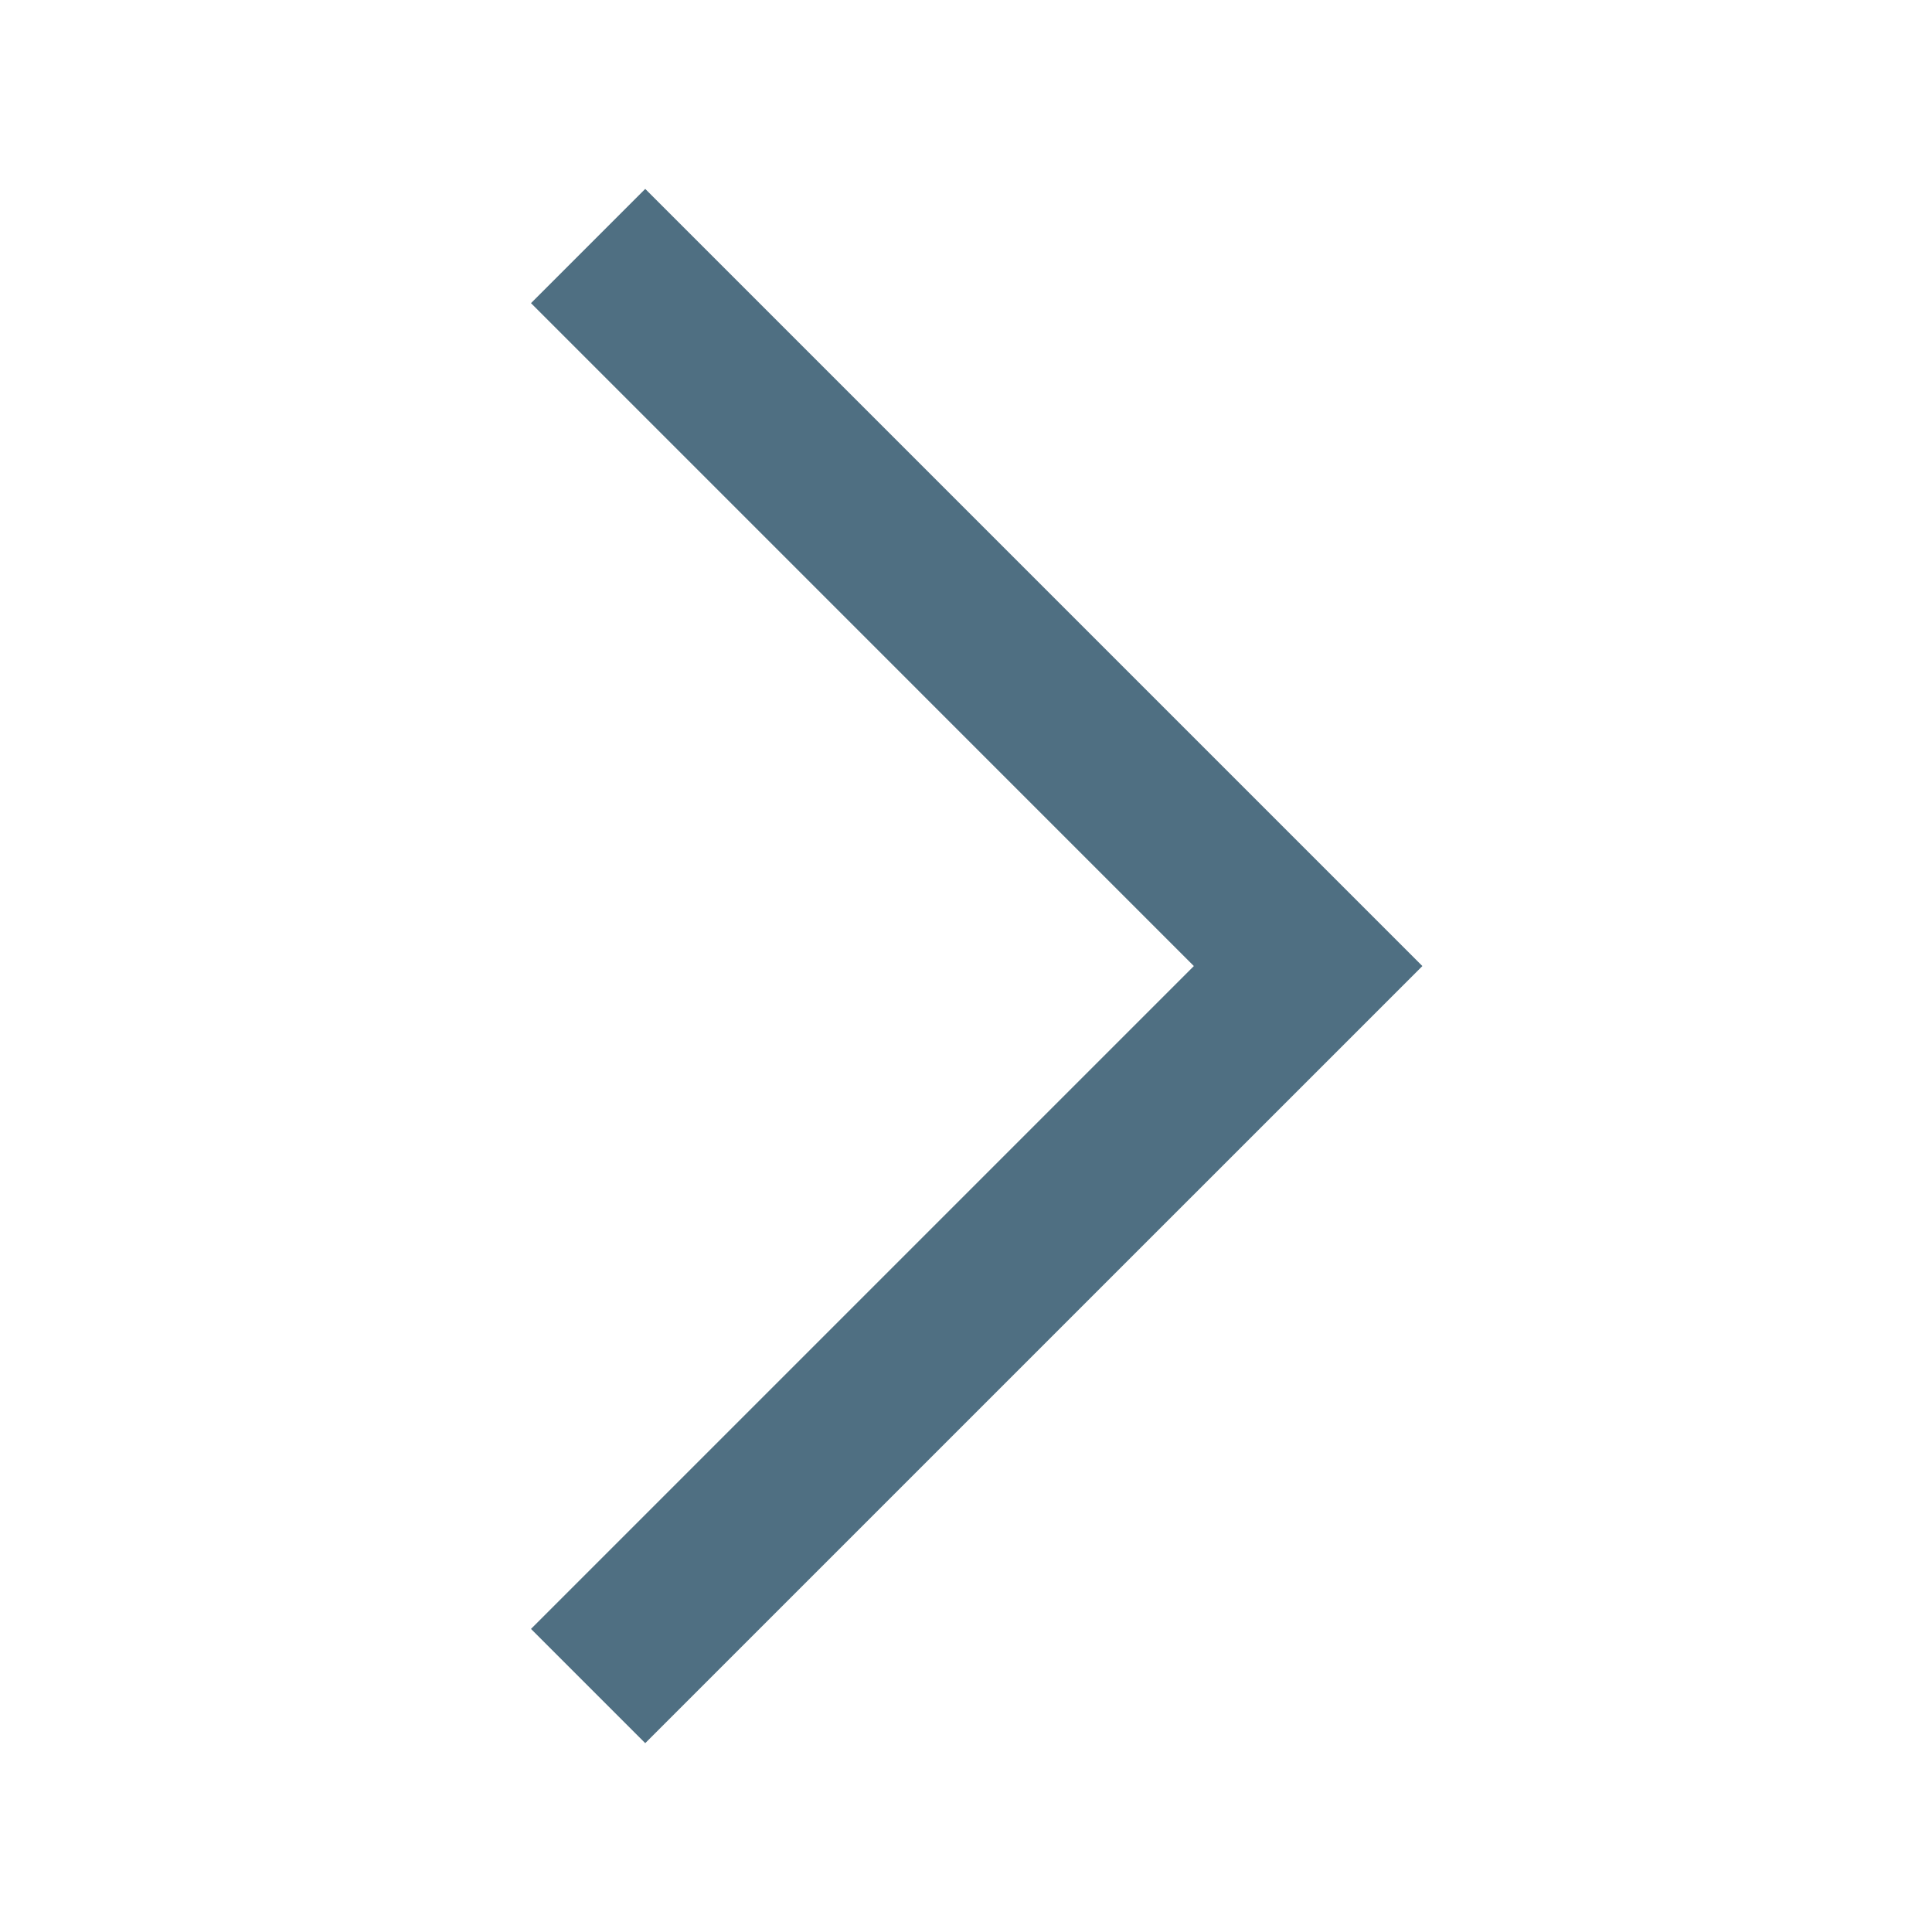 <svg width="32" height="32" viewBox="0 0 32 32" fill="none" xmlns="http://www.w3.org/2000/svg">
<path d="M10.687 28.872L8.795 26.98L19.774 16.001L8.795 5.021L10.687 3.129L23.559 16.001L10.687 28.872Z" fill="#4F6F82"/>
</svg>
